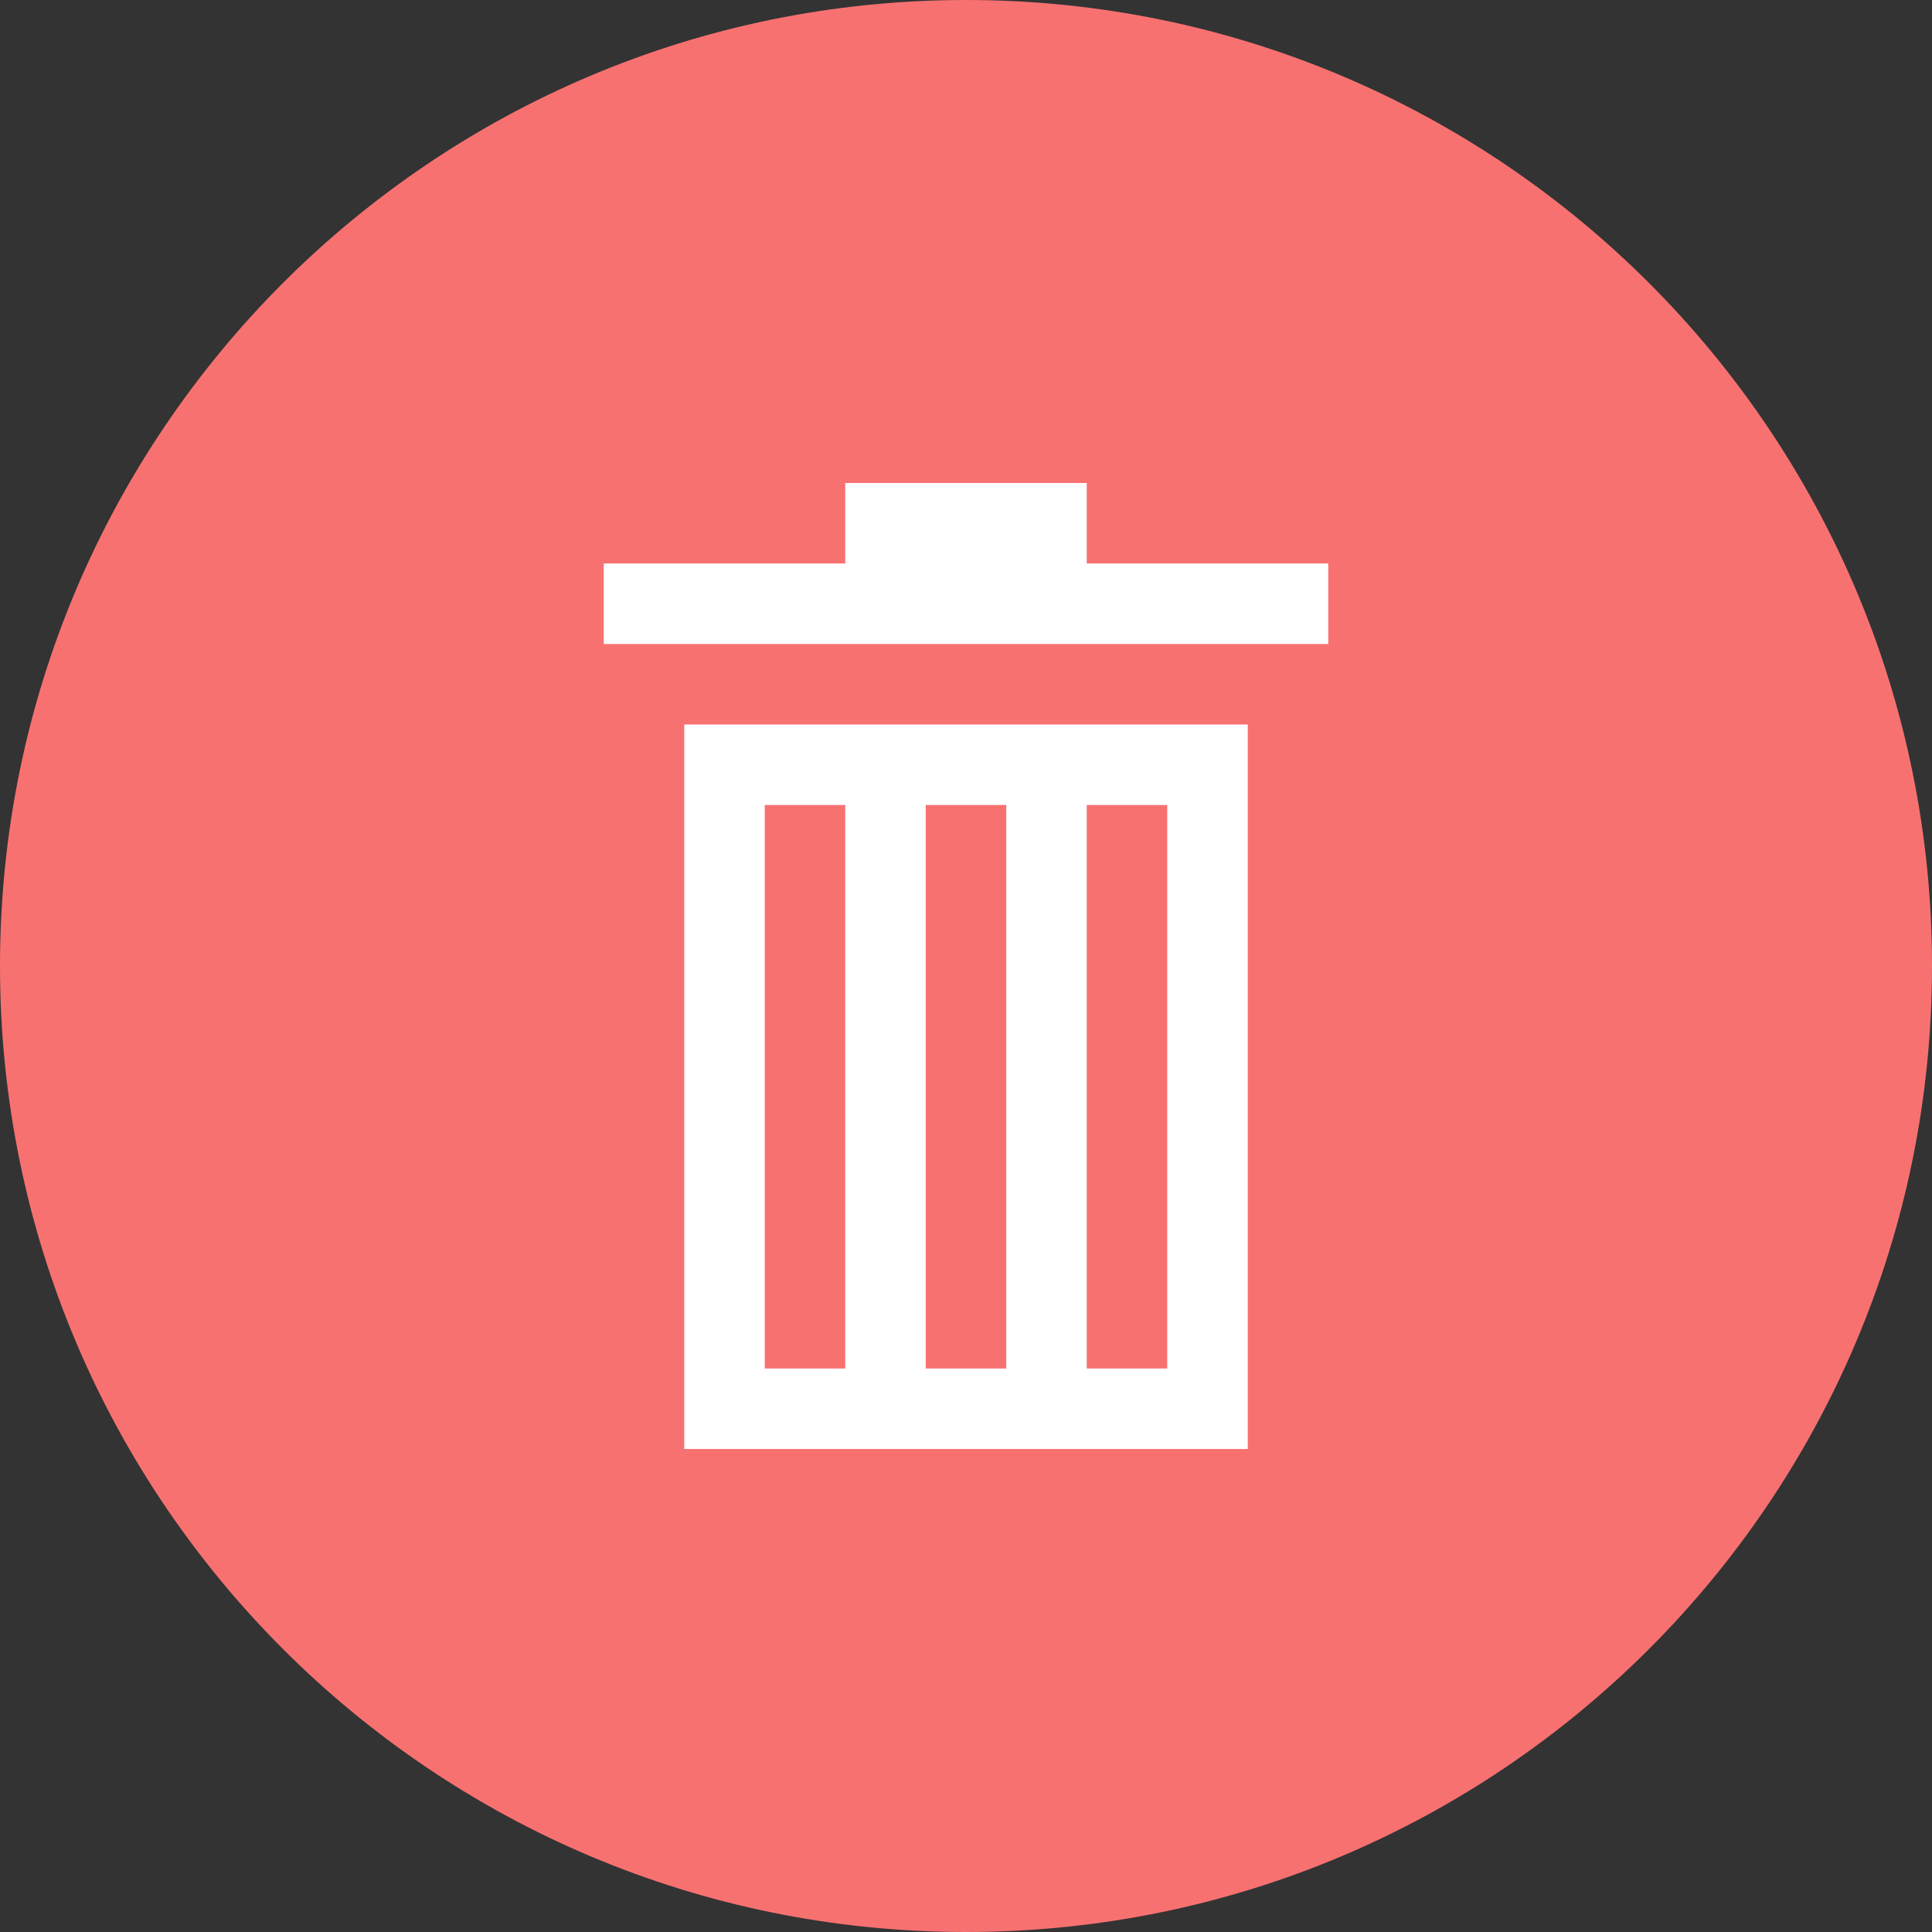 <svg xmlns="http://www.w3.org/2000/svg" viewBox="0 0 24 24" id="Delete"><rect x="0" y="0" width="24" height="24" fill="#333333" stroke="none"/><g color="#000" fill="#fee2e2" class="color000000 svgShape"><path fill="#f87171" style="line-height:normal;text-indent:0;text-align:start;text-decoration-line:none;text-decoration-style:solid;text-decoration-color:#000;text-transform:none;block-progression:tb;white-space:normal;isolation:auto;mix-blend-mode:normal;solid-color:#000;solid-opacity:1" d="M12 1028.362c-6.626 0-12 5.374-12 12s5.374 12 12 12 12-5.374 12-12-5.374-12-12-12z" font-family="sans-serif" font-weight="400" overflow="visible" transform="translate(0 -1028.362)" class="coloree4c45 svgShape"></path><path fill="#ffffff" style="isolation:auto;mix-blend-mode:normal;solid-color:#000;solid-opacity:1" d="M10.5 1034.362v1h-3v1h9v-1h-3v-1h-3zm-2 3v9h7v-9h-7zm1 1h1v7h-1v-7zm2 0h1v7h-1v-7zm2 0h1v7h-1v-7z" overflow="visible" transform="translate(0 -1028.362)" class="colorffffff svgShape"></path></g></svg>
